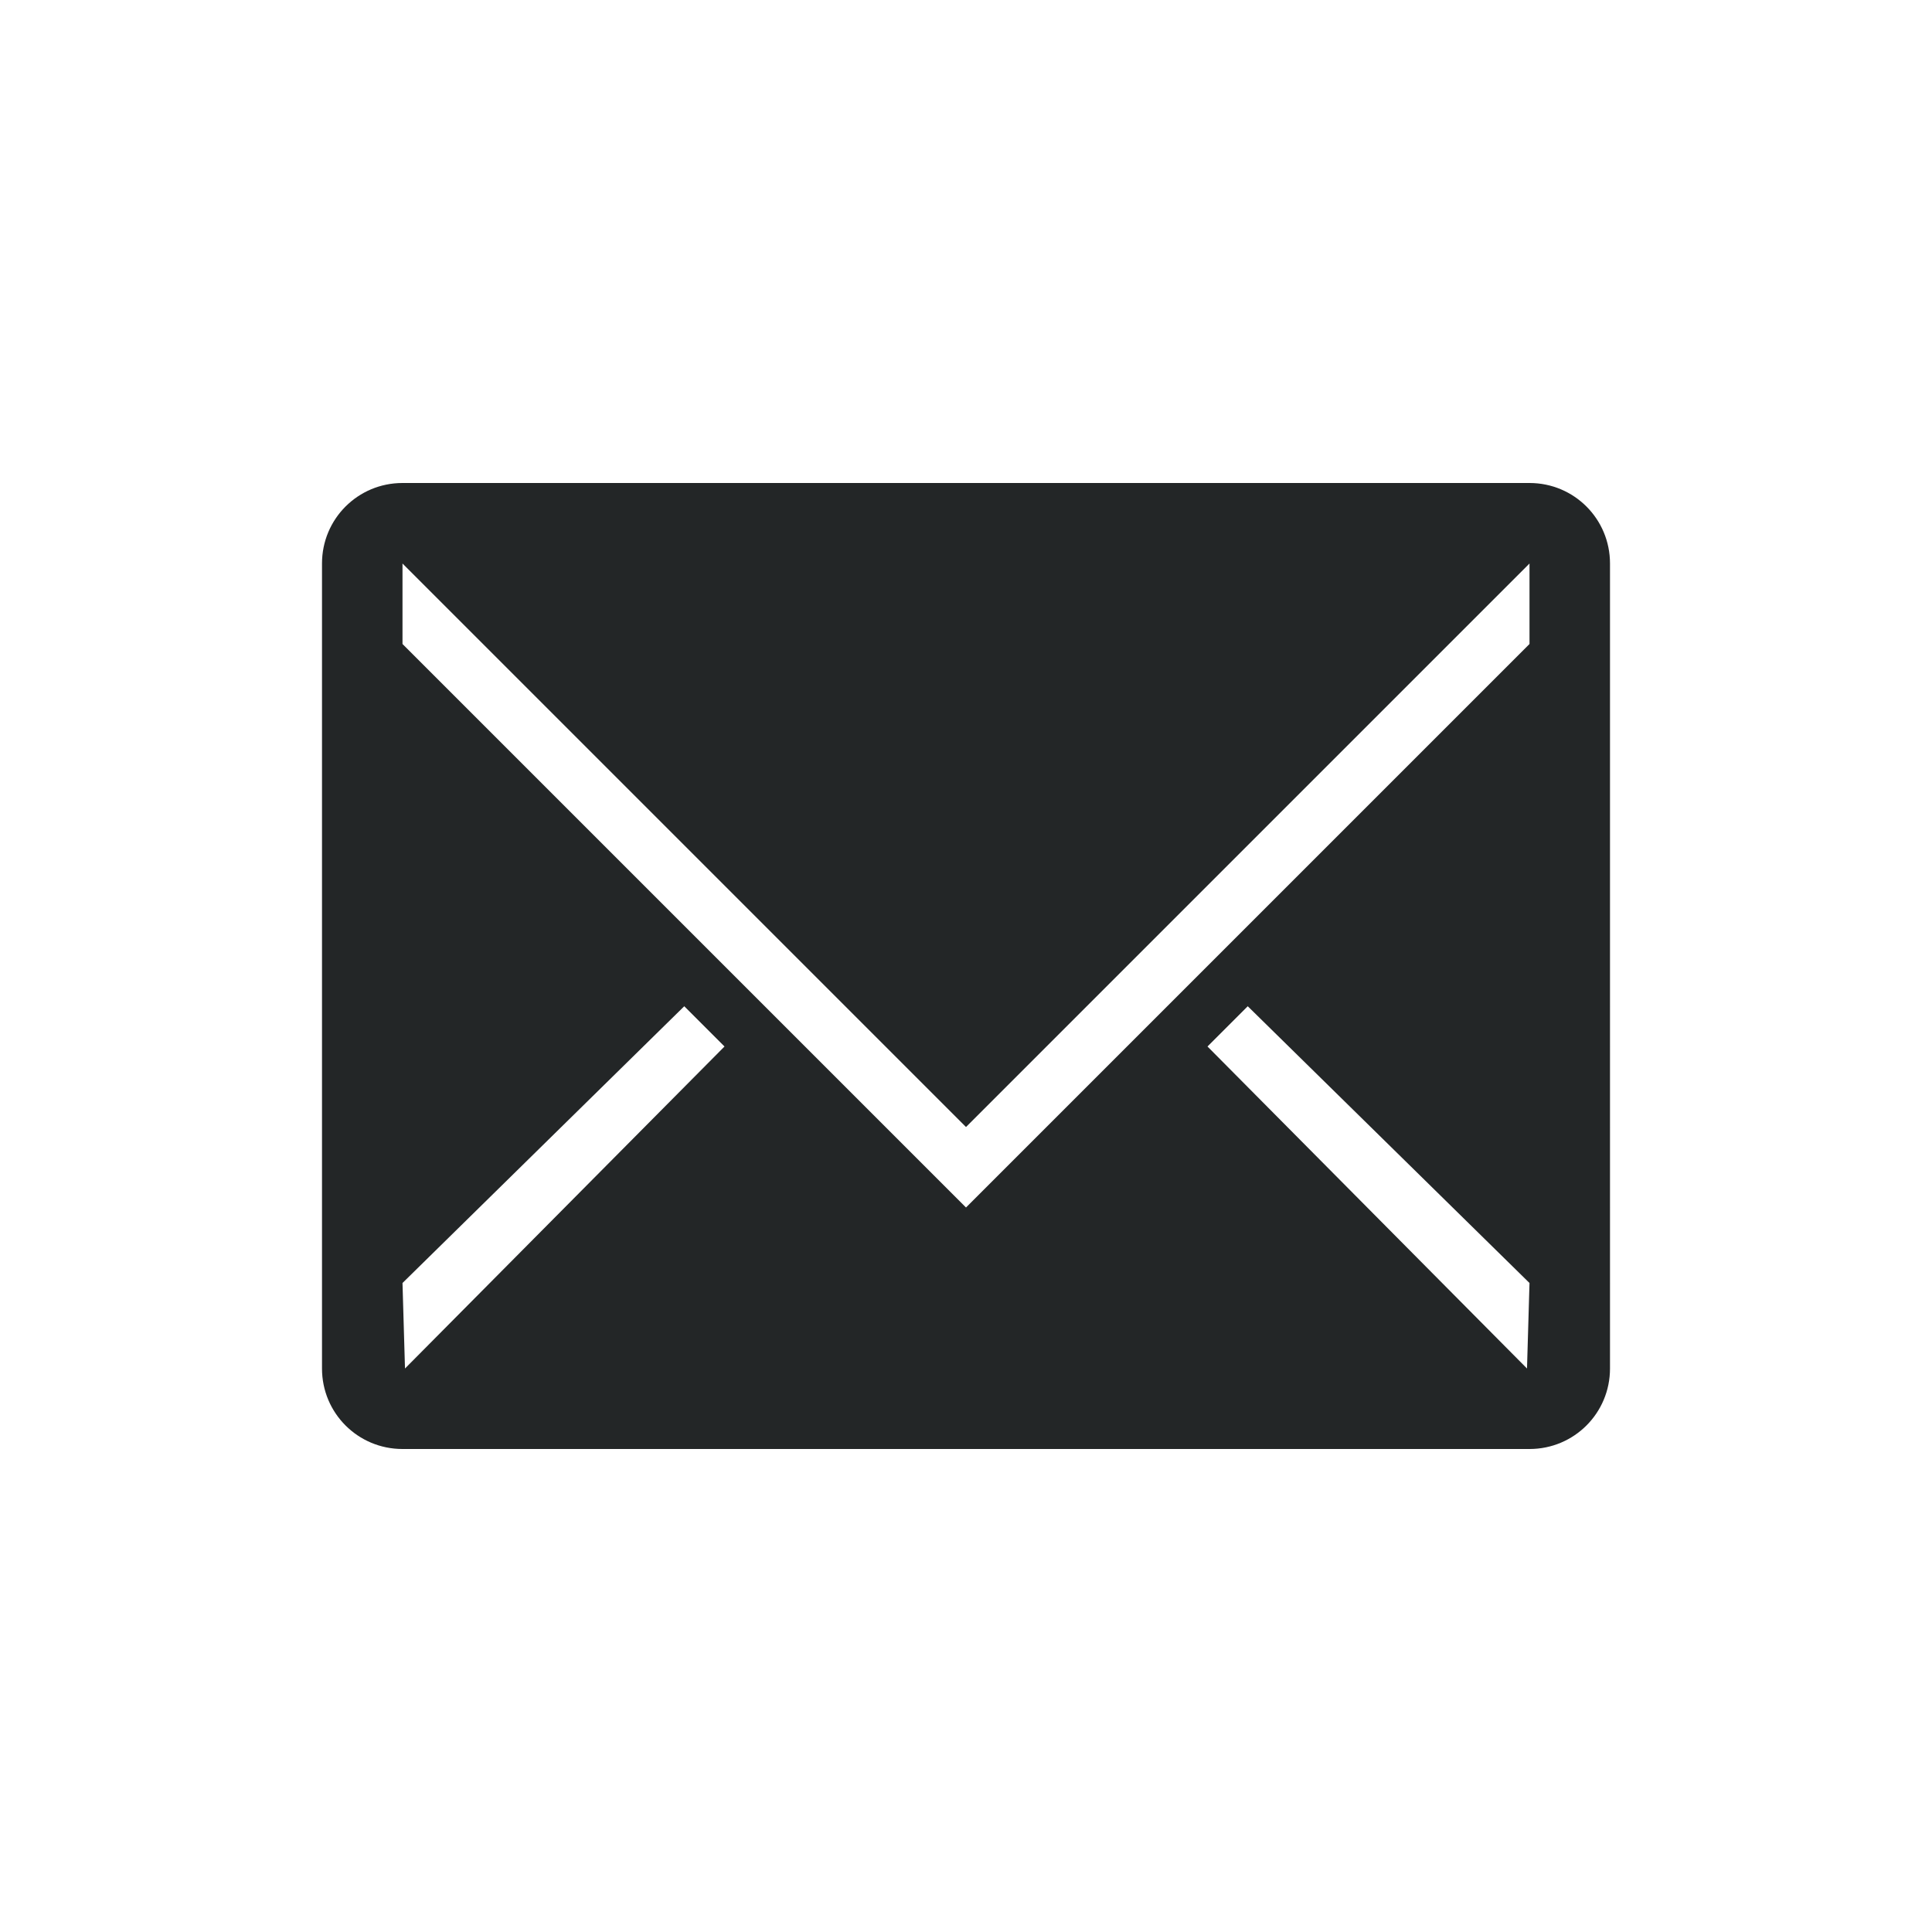 <?xml version="1.0" encoding="UTF-8" standalone="no"?>
<svg
   xmlns:dc="http://purl.org/dc/elements/1.1/"
   xmlns:cc="http://creativecommons.org/ns#"
   xmlns:rdf="http://www.w3.org/1999/02/22-rdf-syntax-ns#"
   xmlns:svg="http://www.w3.org/2000/svg"
   xmlns="http://www.w3.org/2000/svg"
   xmlns:sodipodi="http://sodipodi.sourceforge.net/DTD/sodipodi-0.dtd"
   xmlns:inkscape="http://www.inkscape.org/namespaces/inkscape"
   id="svg3229"
   height="24"
   width="24"
   version="1.0"
   inkscape:version="1.0.1 (3bc2e813f5, 2020-09-07)"
   sodipodi:docname="mail.svg">
  <defs
     id="defs8" />
  <sodipodi:namedview
     pagecolor="#ffffff"
     bordercolor="#000000"
     borderopacity="1"
     objecttolerance="10"
     gridtolerance="10"
     guidetolerance="10"
     inkscape:pageopacity="0.58823529"
     inkscape:pageshadow="2"
     inkscape:window-width="1920"
     inkscape:window-height="1019"
     id="namedview6"
     showgrid="false"
     inkscape:zoom="7.5853275"
     inkscape:cx="-6.052625"
     inkscape:cy="23.091203"
     inkscape:window-x="0"
     inkscape:window-y="0"
     inkscape:window-maximized="1"
     inkscape:current-layer="svg3229"
     inkscape:document-rotation="0">
    <inkscape:grid
       type="xygrid"
       id="grid2990"
       empspacing="5"
       visible="true"
       enabled="true"
       snapvisiblegridlinesonly="true" />
  </sodipodi:namedview>
  <g
     id="mail-unread-new">
    <rect
       y="0"
       x="28"
       height="24"
       width="24"
       id="rect2991-3"
       style="opacity:0.01;fill:#000000;fill-opacity:0.004;stroke:none" />
    <path
       id="rect3088"
       d="m 33,6 c -0.554,0 -1,0.446 -1,1 v 10 c 0,0.554 0.446,1 1,1 h 14 c 0.554,0 1,-0.446 1,-1 V 7 C 48,6.446 47.554,6 47,6 Z m 0,1 7,7 7,-7 V 8 L 40,15 33,8 Z M 36.5,12.5 37,13 33.031,17 33,15.938 Z m 7,0 L 47,15.938 46.969,17 43,13 Z"
       style="color:#000000;display:inline;overflow:visible;visibility:visible;fill:#fac136;fill-opacity:1;fill-rule:nonzero;stroke:none;stroke-width:1.5;marker:none;enable-background:accumulate"
       inkscape:connector-curvature="0" />
  </g>
  <g
     id="mail-unread">
    <rect
       y="0"
       x="0"
       height="24"
       width="24"
       id="rect2991"
       style="opacity:0.01;fill:#000000;fill-opacity:0.004;stroke:none" />
    <path
       id="rect3088-6"
       d="M 5,6 C 4.446,6 4,6.446 4,7 v 10 c 0,0.554 0.446,1 1,1 h 14 c 0.554,0 1,-0.446 1,-1 V 7 C 20,6.446 19.554,6 19,6 Z m 0,1 7,7 7,-7 V 8 L 12,15 5,8 Z M 8.5,12.5 9,13 5.031,17 5,15.938 Z m 7,0 L 19,15.938 18.969,17 15,13 Z"
       style="color:#000000;display:inline;overflow:visible;visibility:visible;fill:#232627;fill-opacity:1;fill-rule:nonzero;stroke:none;stroke-width:1.5;marker:none;enable-background:accumulate"
       inkscape:connector-curvature="0" />
  </g>
</svg>
